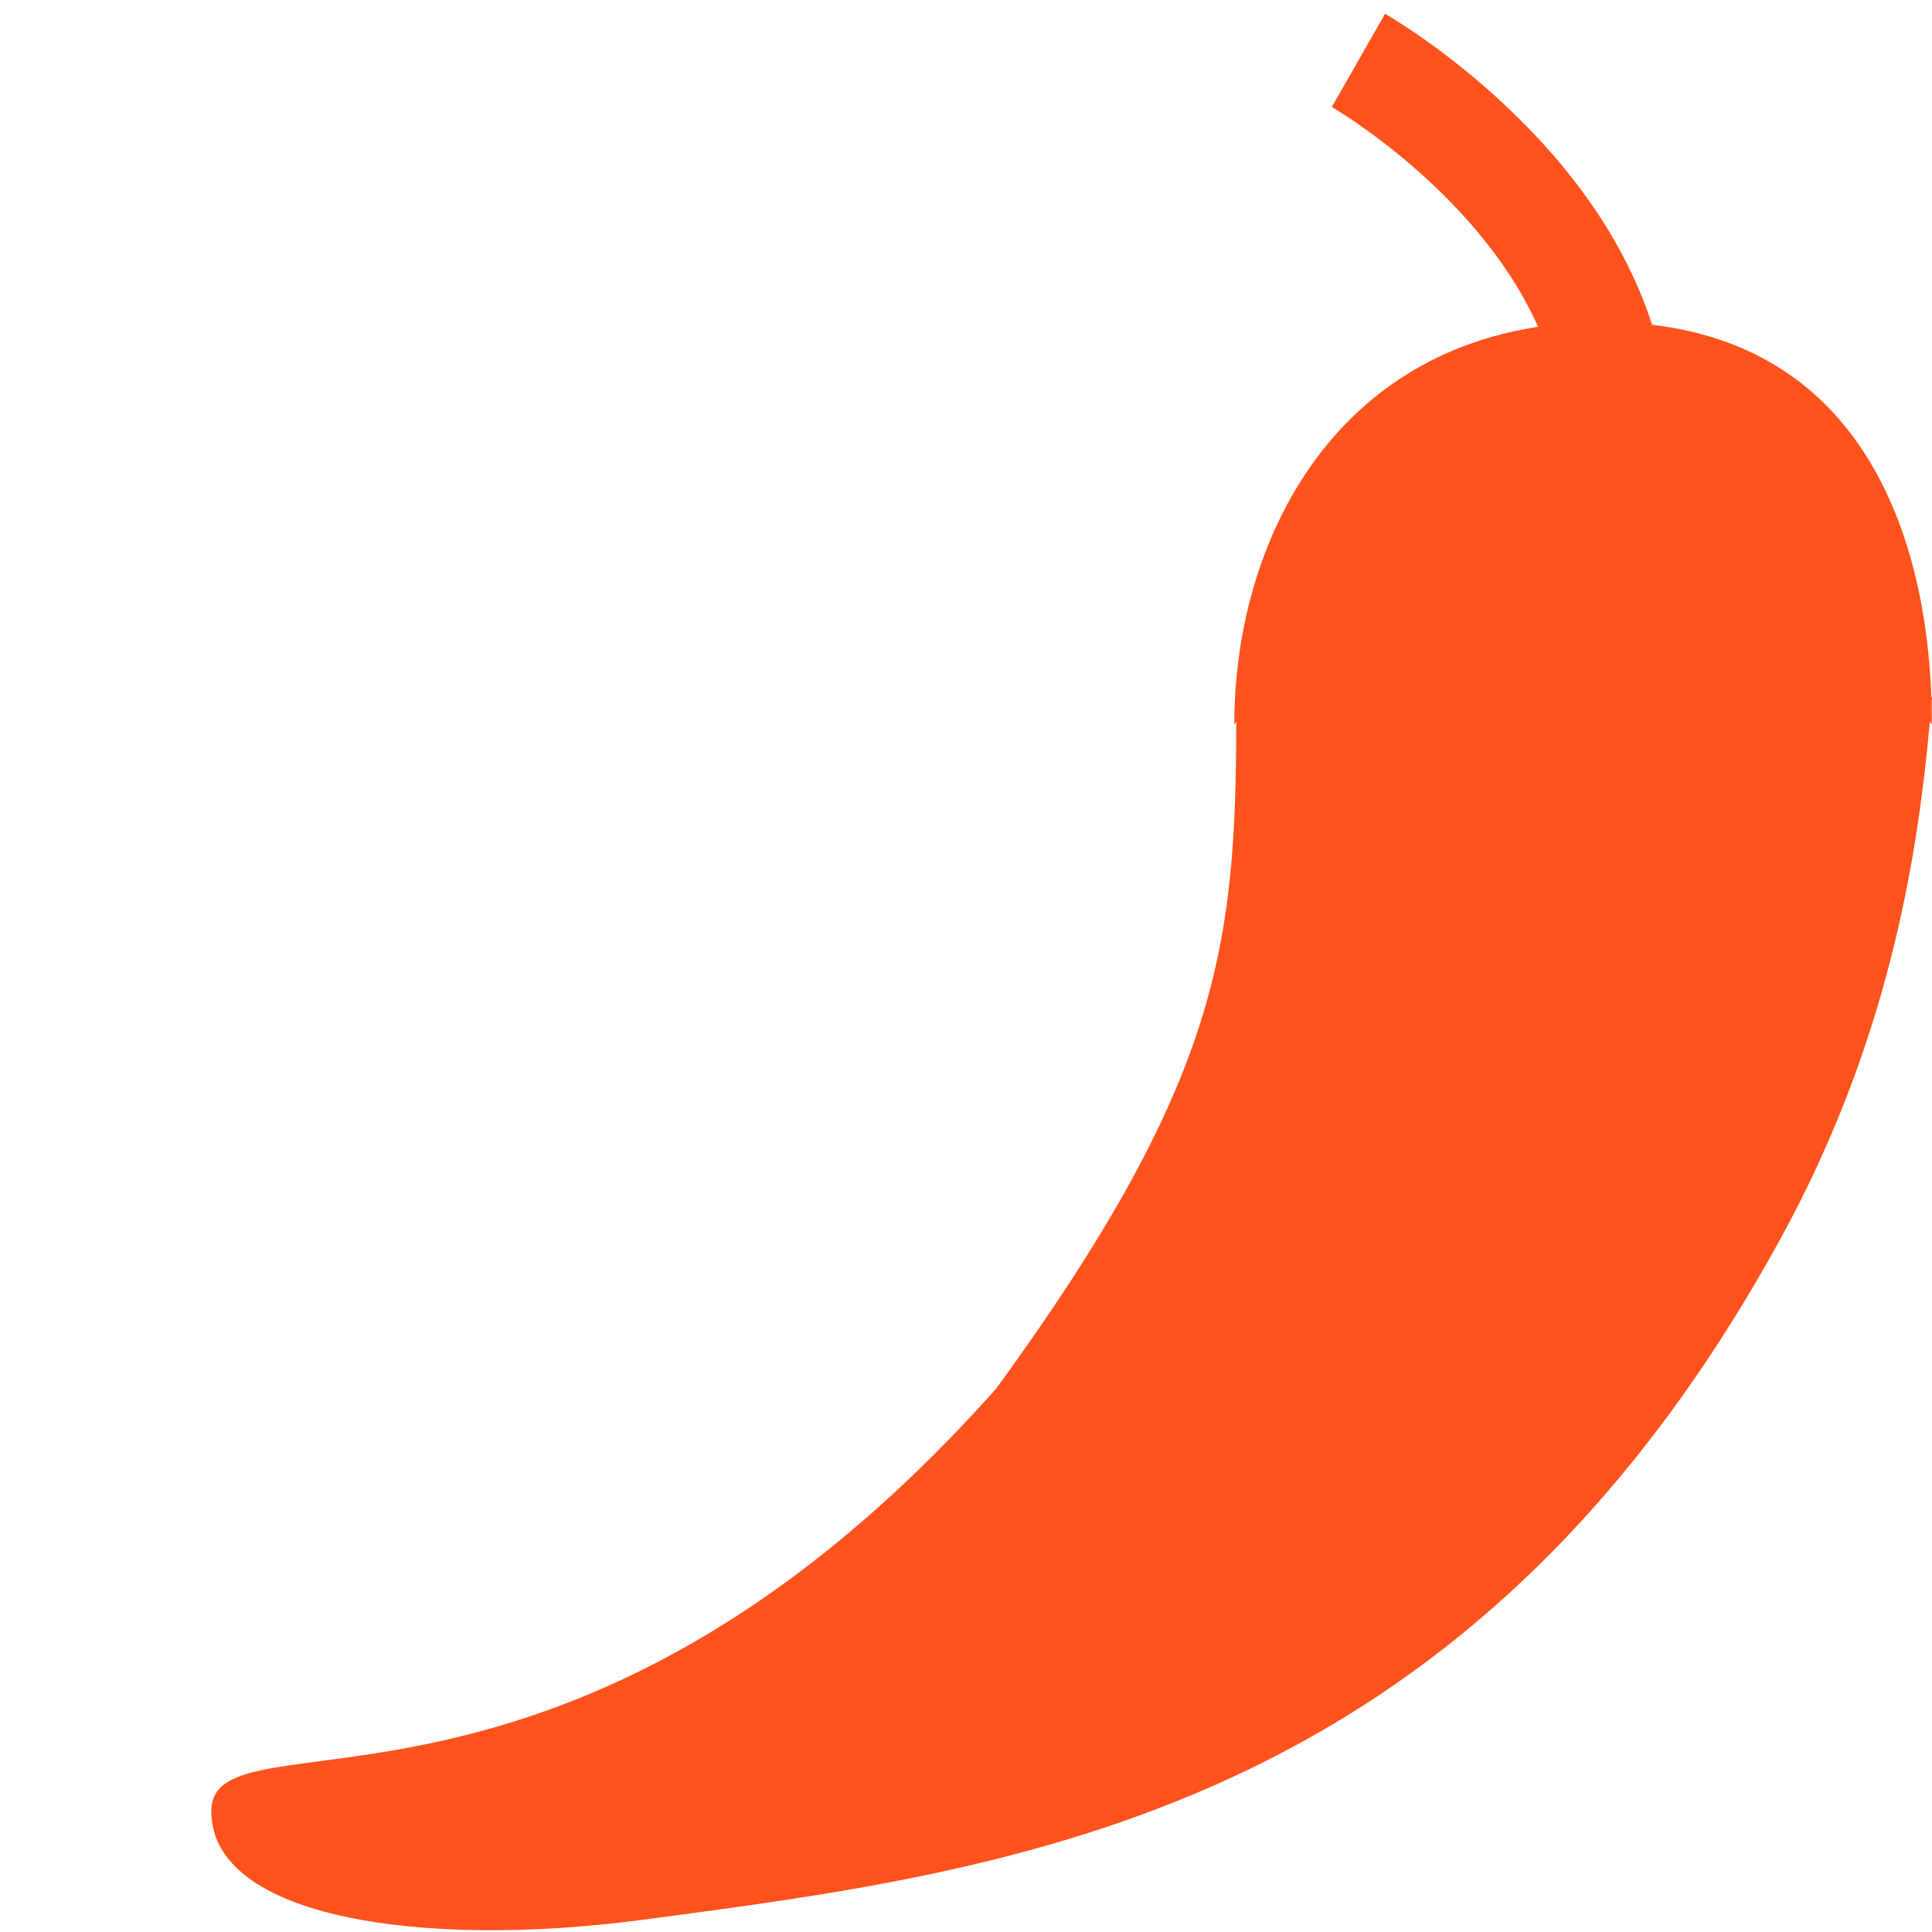 <svg width="16" height="16" viewBox="0 0 16 16" fill="none" xmlns="http://www.w3.org/2000/svg">
<path d="M10.239 5.775C10.239 7.75 10.176 8.854 8.25 11.5C4.694 15.493 1.75 14.113 1.75 15C1.75 15.887 3.503 16.139 5.313 15.9C8.444 15.486 12.139 15.019 14.75 10.25C15.708 8.5 15.908 6.882 16 5.775L12.889 4L10.239 5.775Z" fill="#FF521C"/>
<path d="M11.25 0.5C11.25 0.5 13 1.5 13.334 3.111L11.25 0.5Z" fill="#FF521C"/>
<path d="M11.25 0.5C11.25 0.5 13 1.5 13.334 3.111" stroke="#FF521C" stroke-width="0.889"/>
<path d="M15.999 6C15.999 6 15.11 4.667 14.222 6C13.333 5.111 12.888 5.111 11.999 6C11.111 4.667 10.222 6 10.222 6C10.222 4.405 11.139 2.667 13.277 2.667C15.388 2.667 15.999 4.405 15.999 6Z" fill="#FF521C"/>
</svg>
